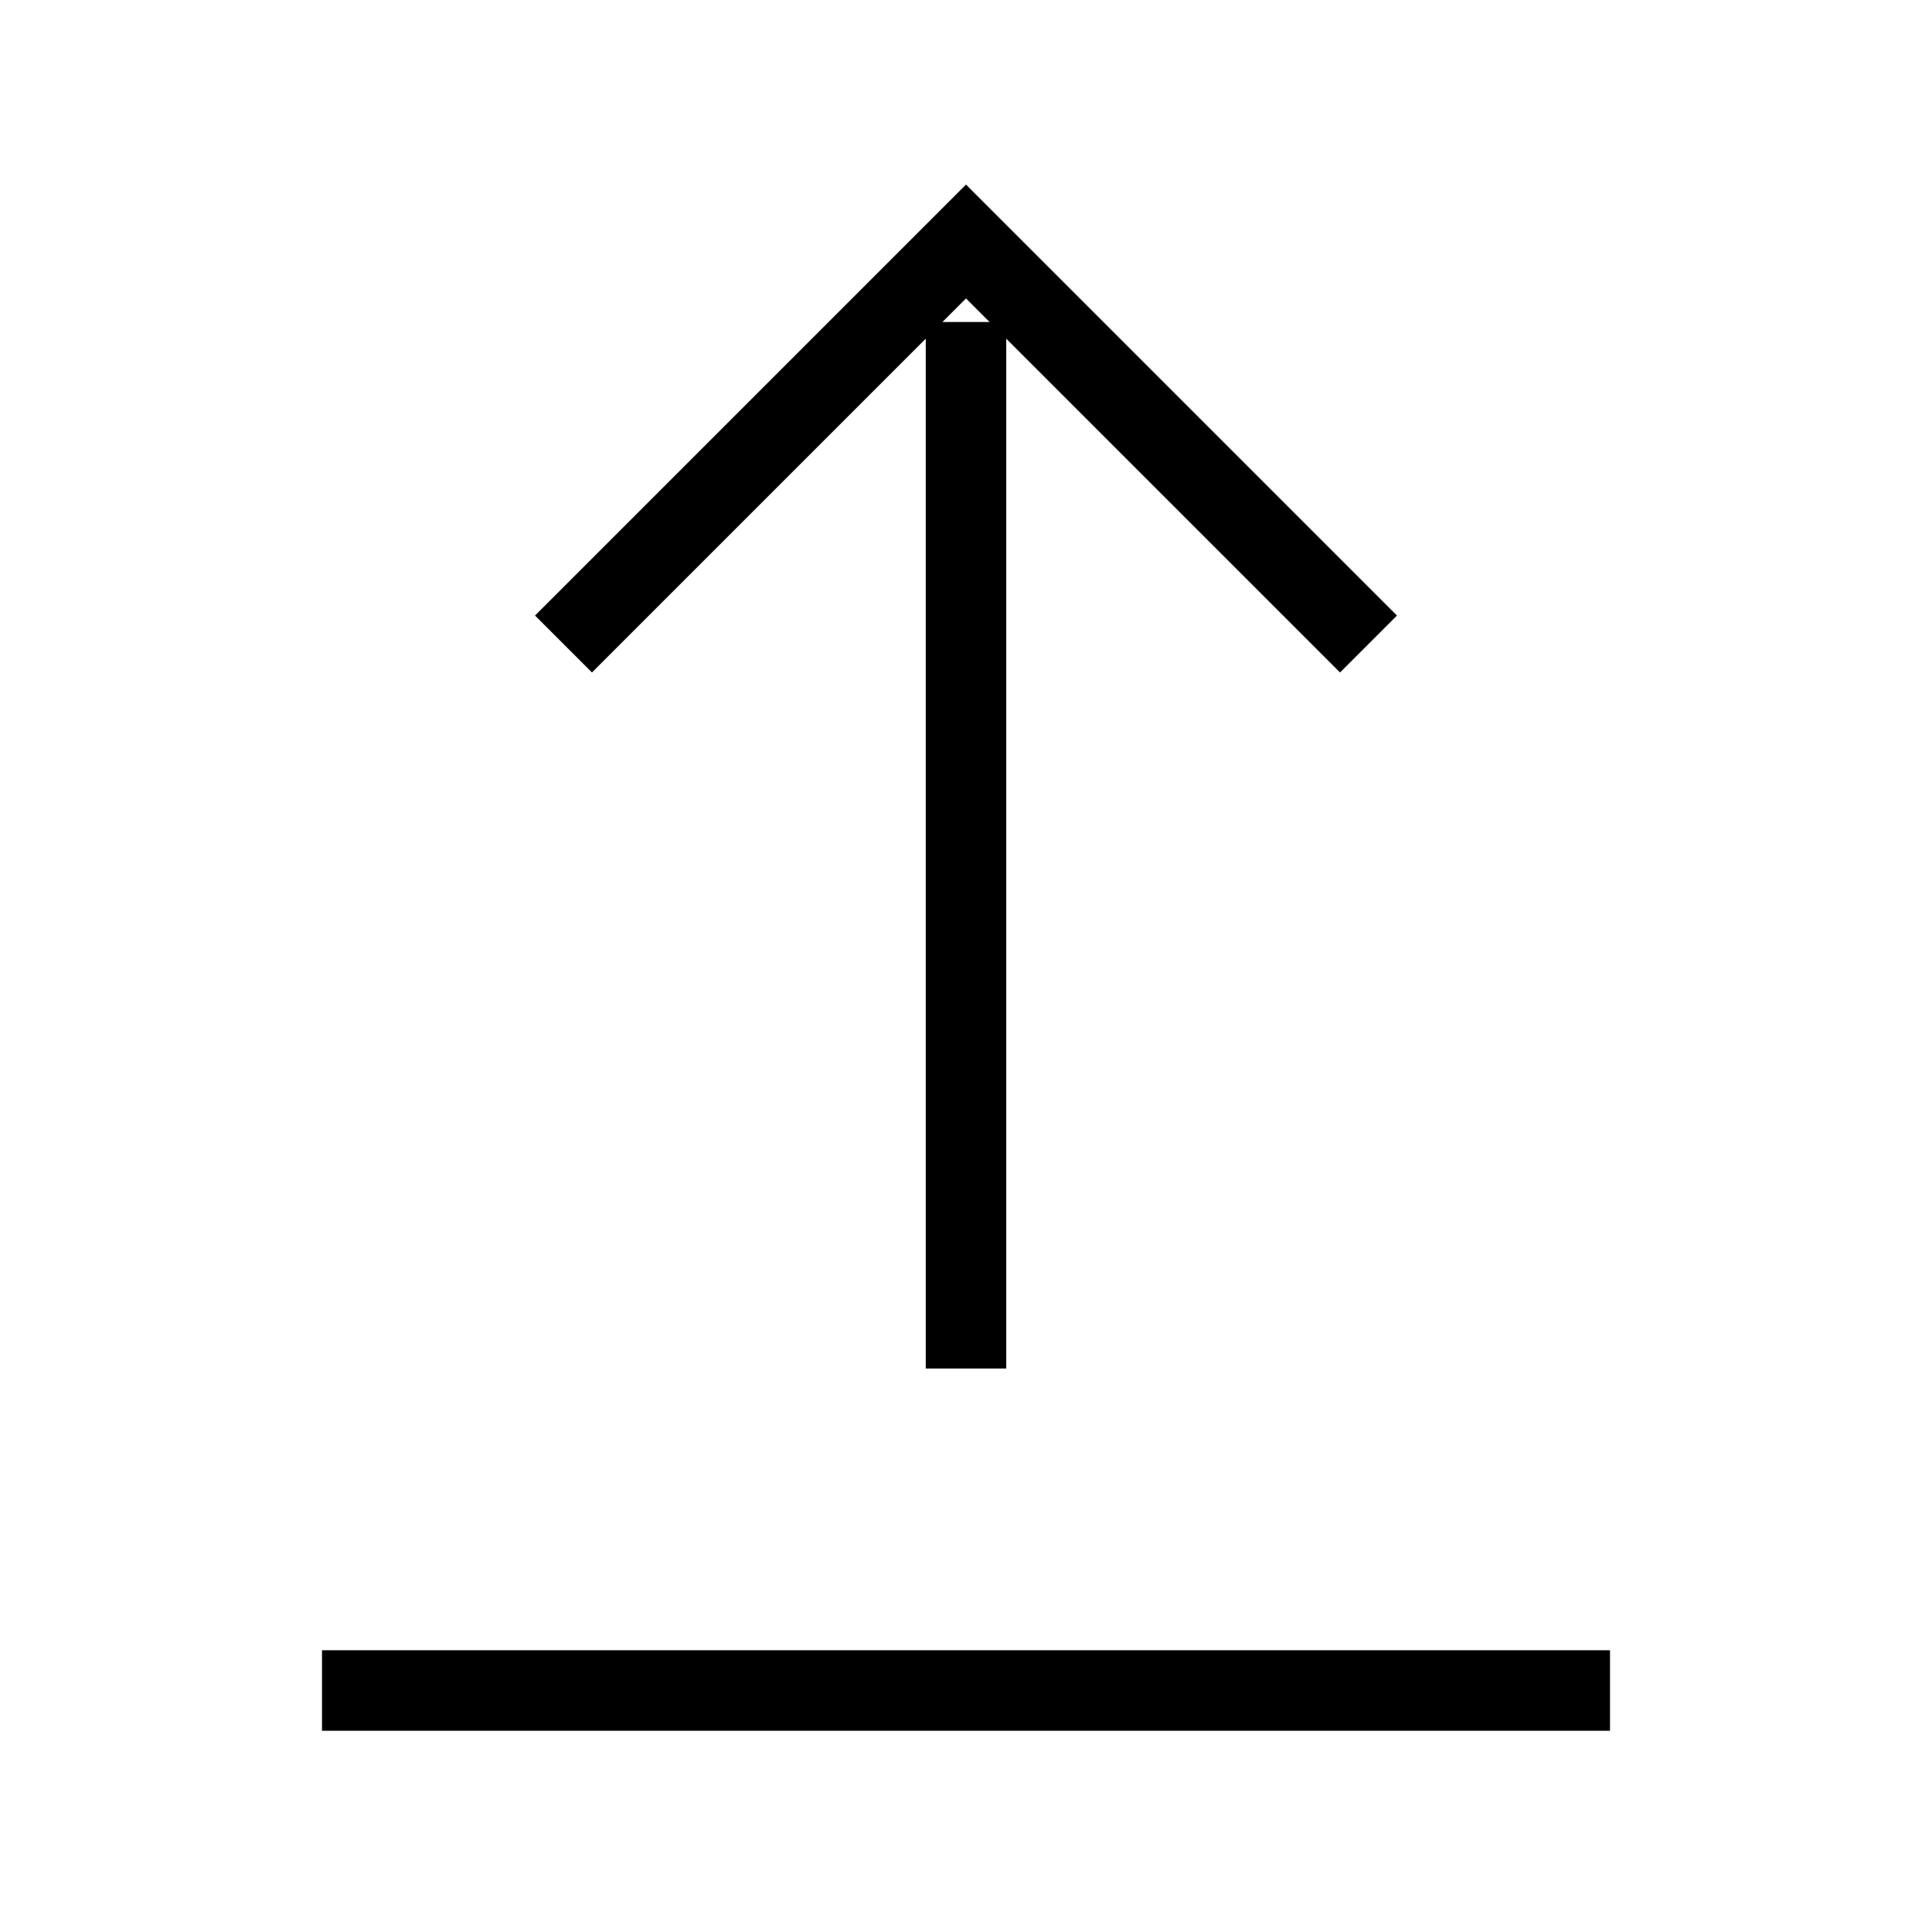 <svg role="img" xmlns="http://www.w3.org/2000/svg" viewBox="0 0 24 24" aria-labelledby="uploadIconTitle" fill="none" stroke="currentColor"><title id="uploadIconTitle">Upload</title><path d="M12,4 L12,17"/><polyline points="7 8 12 3 17 8"/><path d="M20,21 L4,21"/></svg>